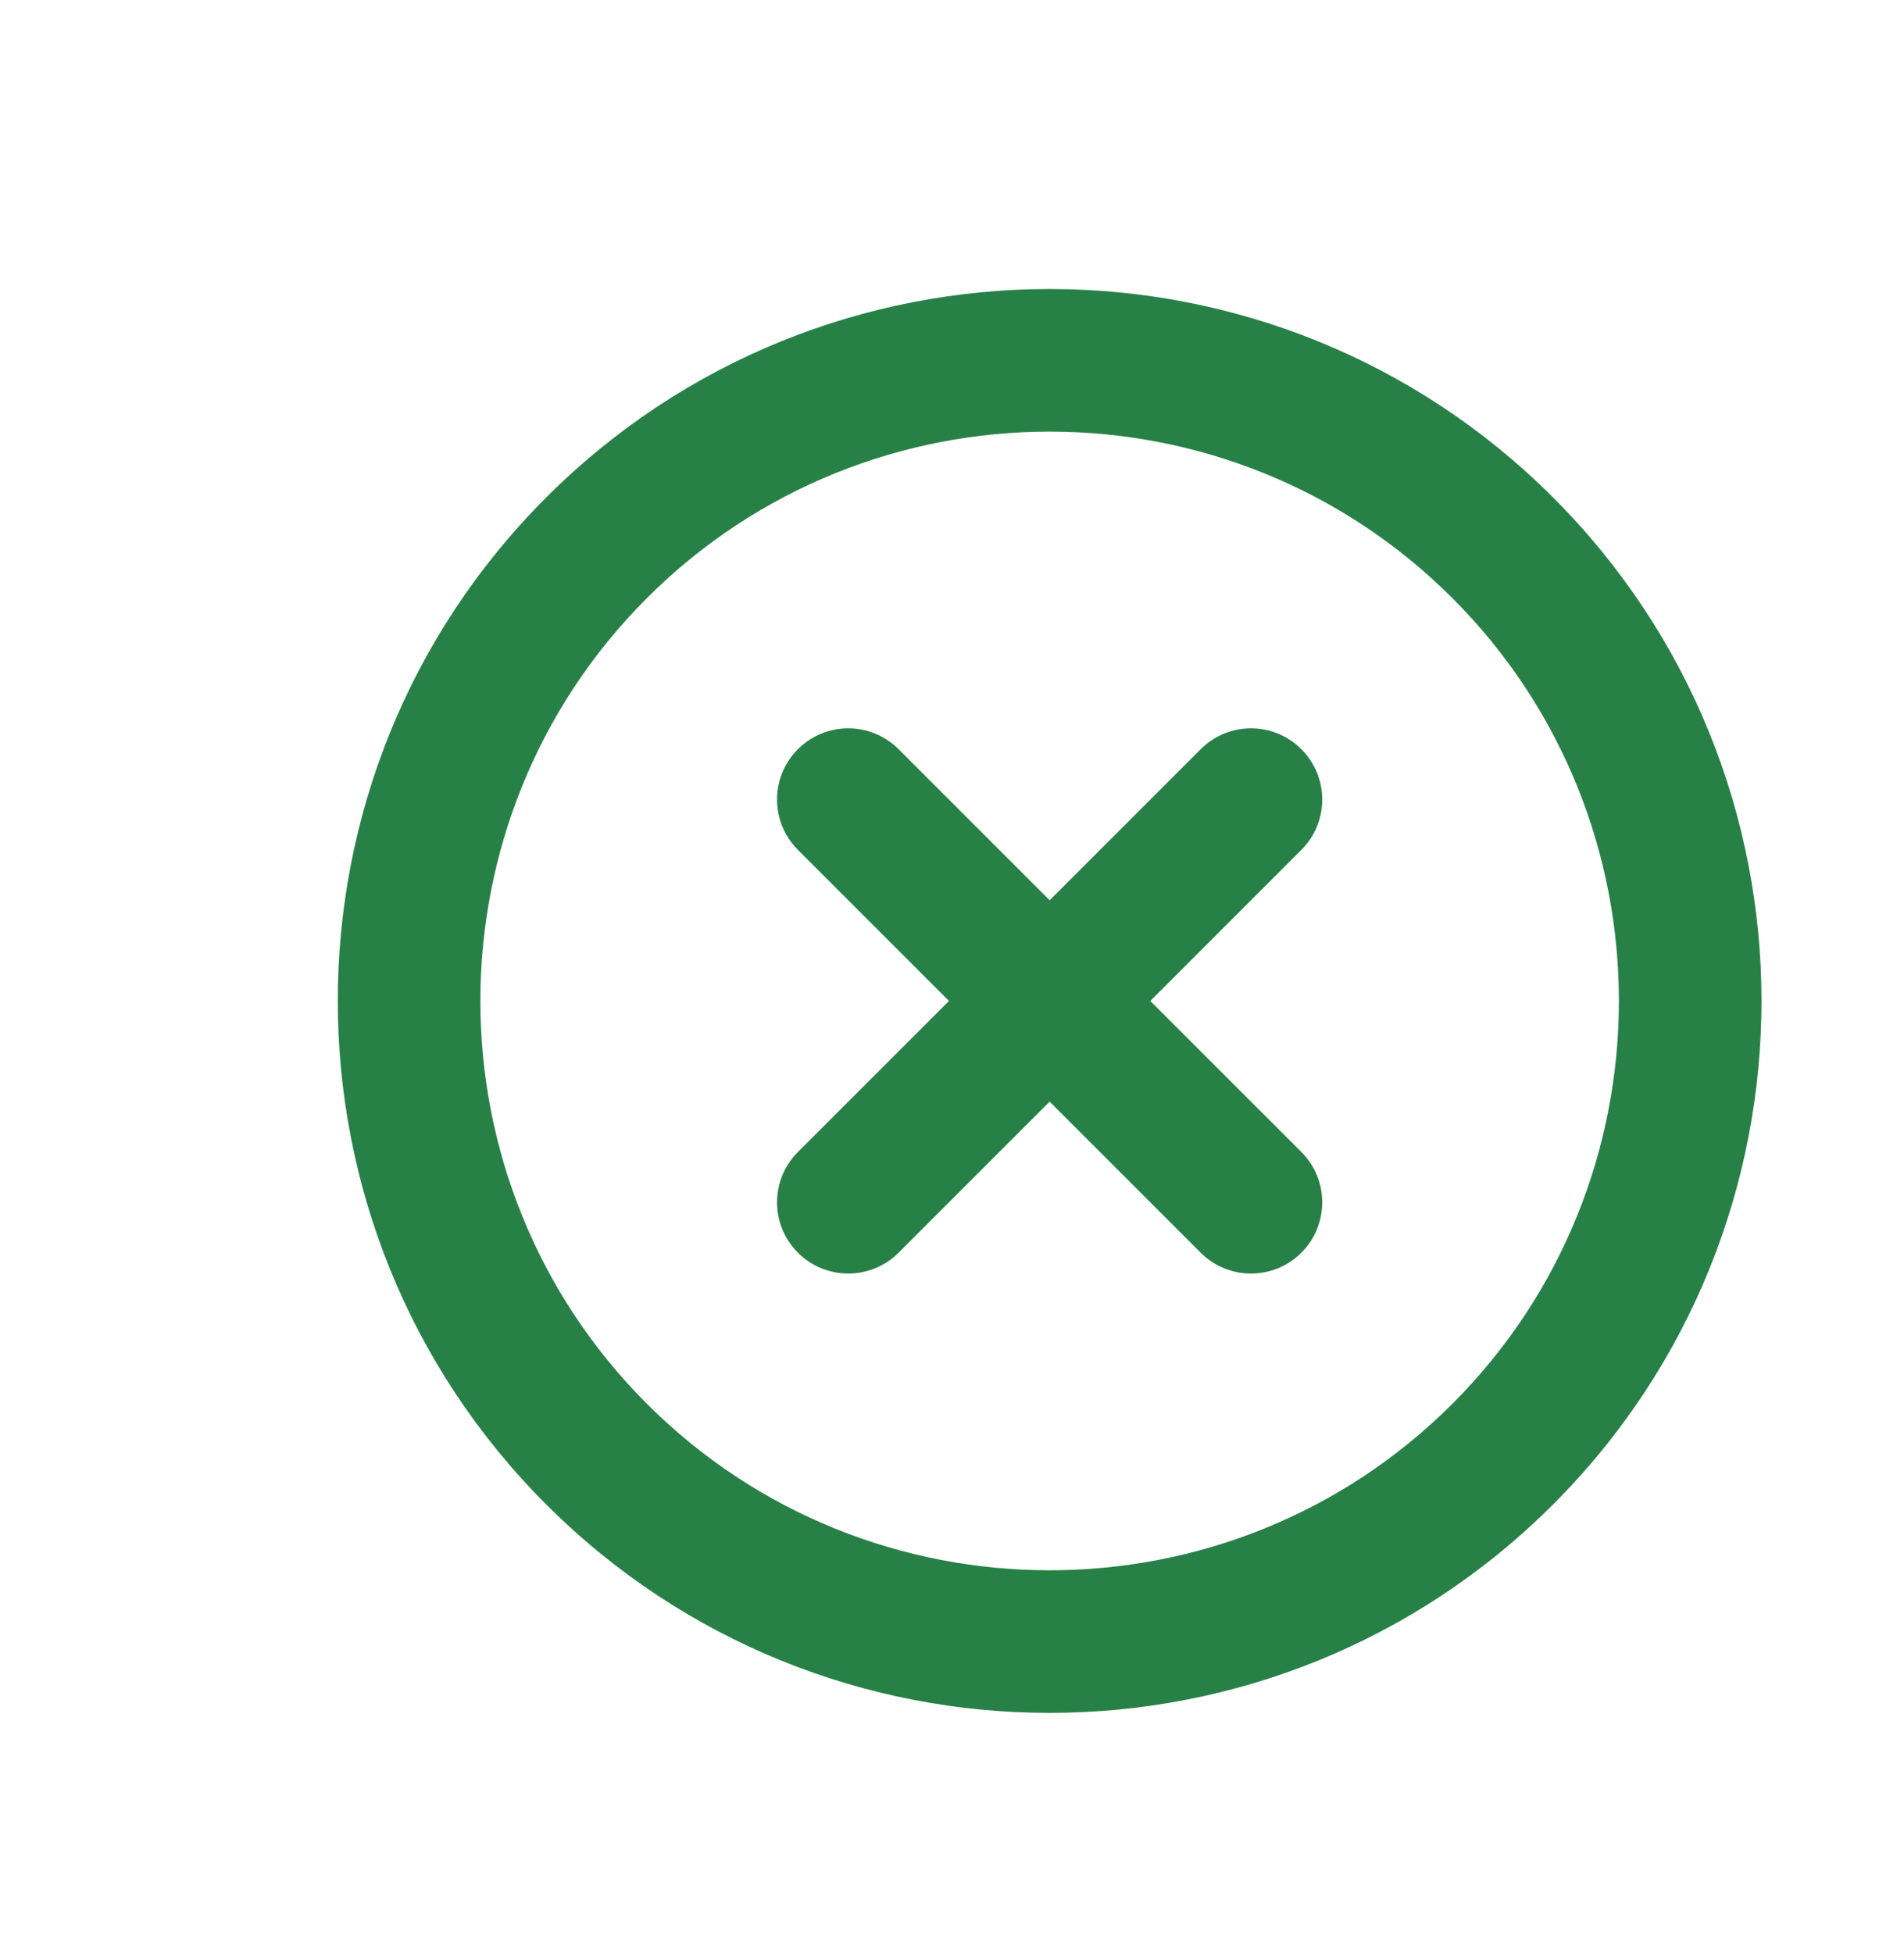 <svg width="39" height="40" viewBox="0 0 39 40" fill="none" xmlns="http://www.w3.org/2000/svg">
<path fill-rule="evenodd" clip-rule="evenodd" d="M31.812 10.188C26.12 4.496 16.88 4.496 11.188 10.188C5.496 15.88 5.496 25.12 11.188 30.812C16.88 36.504 26.12 36.504 31.812 30.812C37.504 25.12 37.504 15.88 31.812 10.188ZM26.656 17.406C27.226 16.837 27.226 15.914 26.656 15.344C26.087 14.774 25.163 14.774 24.594 15.344L21.5 18.438L18.406 15.344C17.837 14.774 16.913 14.774 16.344 15.344C15.774 15.914 15.774 16.837 16.344 17.406L19.438 20.5L16.344 23.593C15.774 24.163 15.774 25.086 16.344 25.656C16.913 26.225 17.837 26.225 18.406 25.656L21.5 22.562L24.594 25.656C25.163 26.225 26.087 26.225 26.656 25.656C27.226 25.086 27.226 24.163 26.656 23.593L23.562 20.5L26.656 17.406ZM13.25 12.25C8.703 16.798 8.703 24.202 13.25 28.75C17.798 33.297 25.202 33.297 29.75 28.75C34.297 24.202 34.297 16.798 29.75 12.25C25.202 7.703 17.798 7.703 13.25 12.25Z" fill="#278147"/>
</svg>
